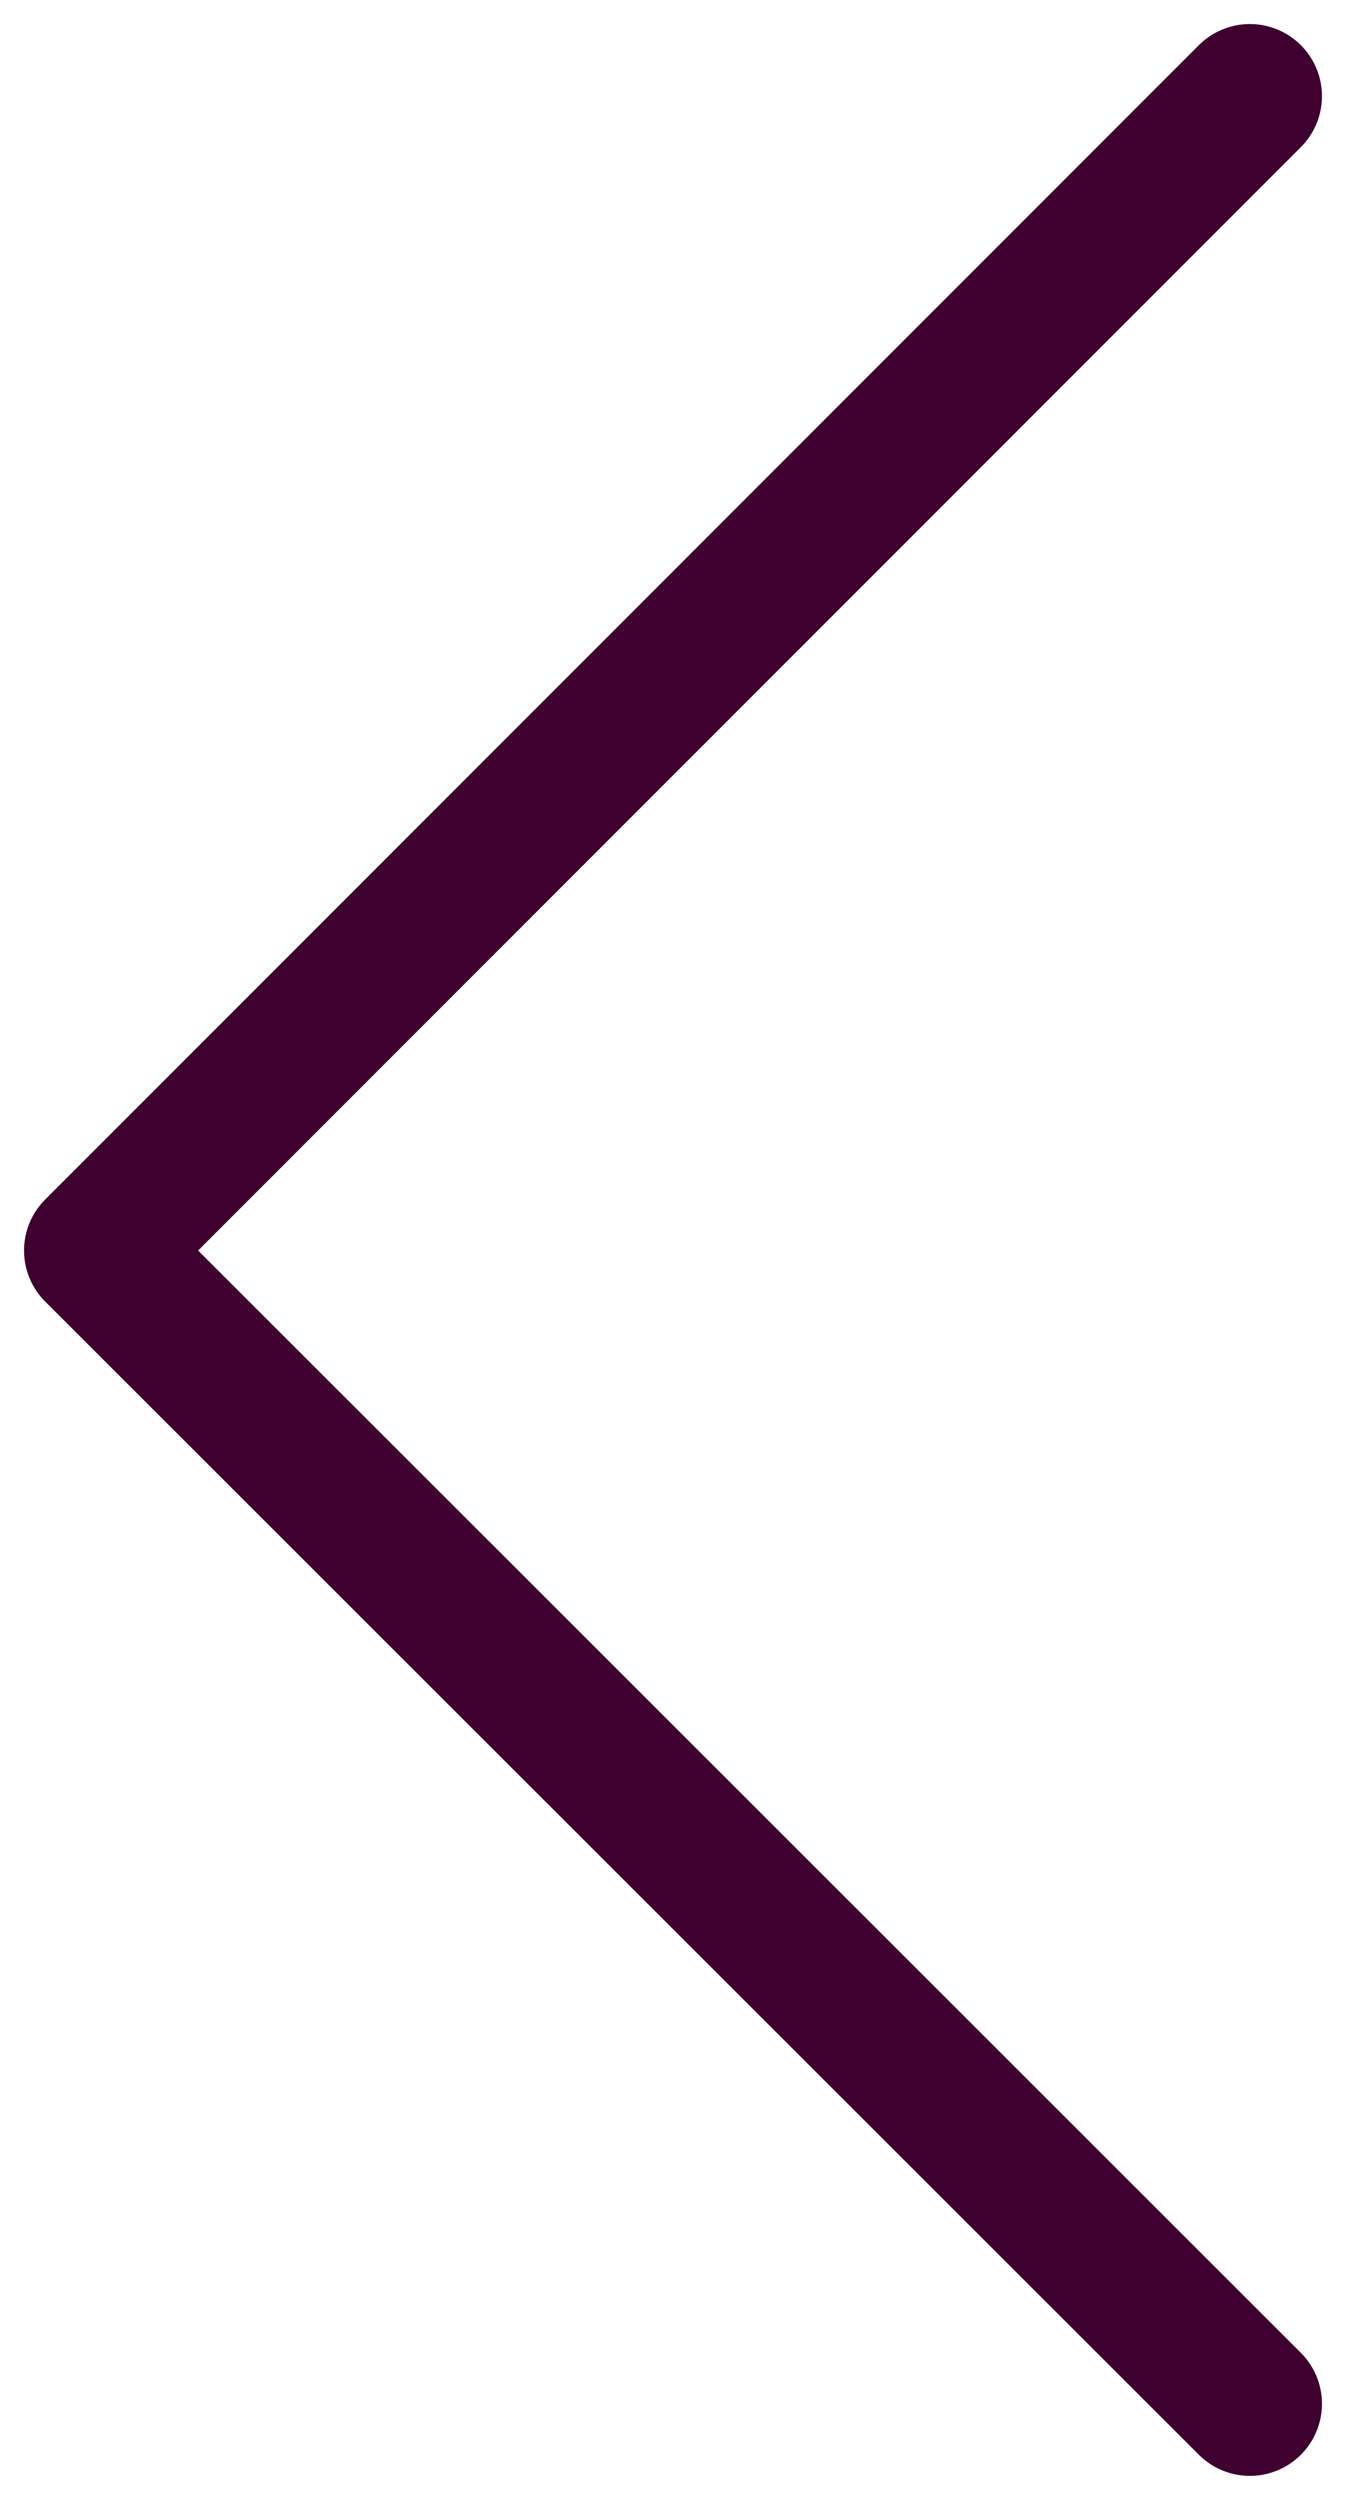 <svg width="14" height="26" viewBox="0 0 14 26" fill="none" xmlns="http://www.w3.org/2000/svg">
<path id="layer1" d="M13 25L1 13.006L13 1" stroke="#3E012F" stroke-width="1.5" stroke-miterlimit="10" stroke-linecap="round" stroke-linejoin="round"/>
</svg>
